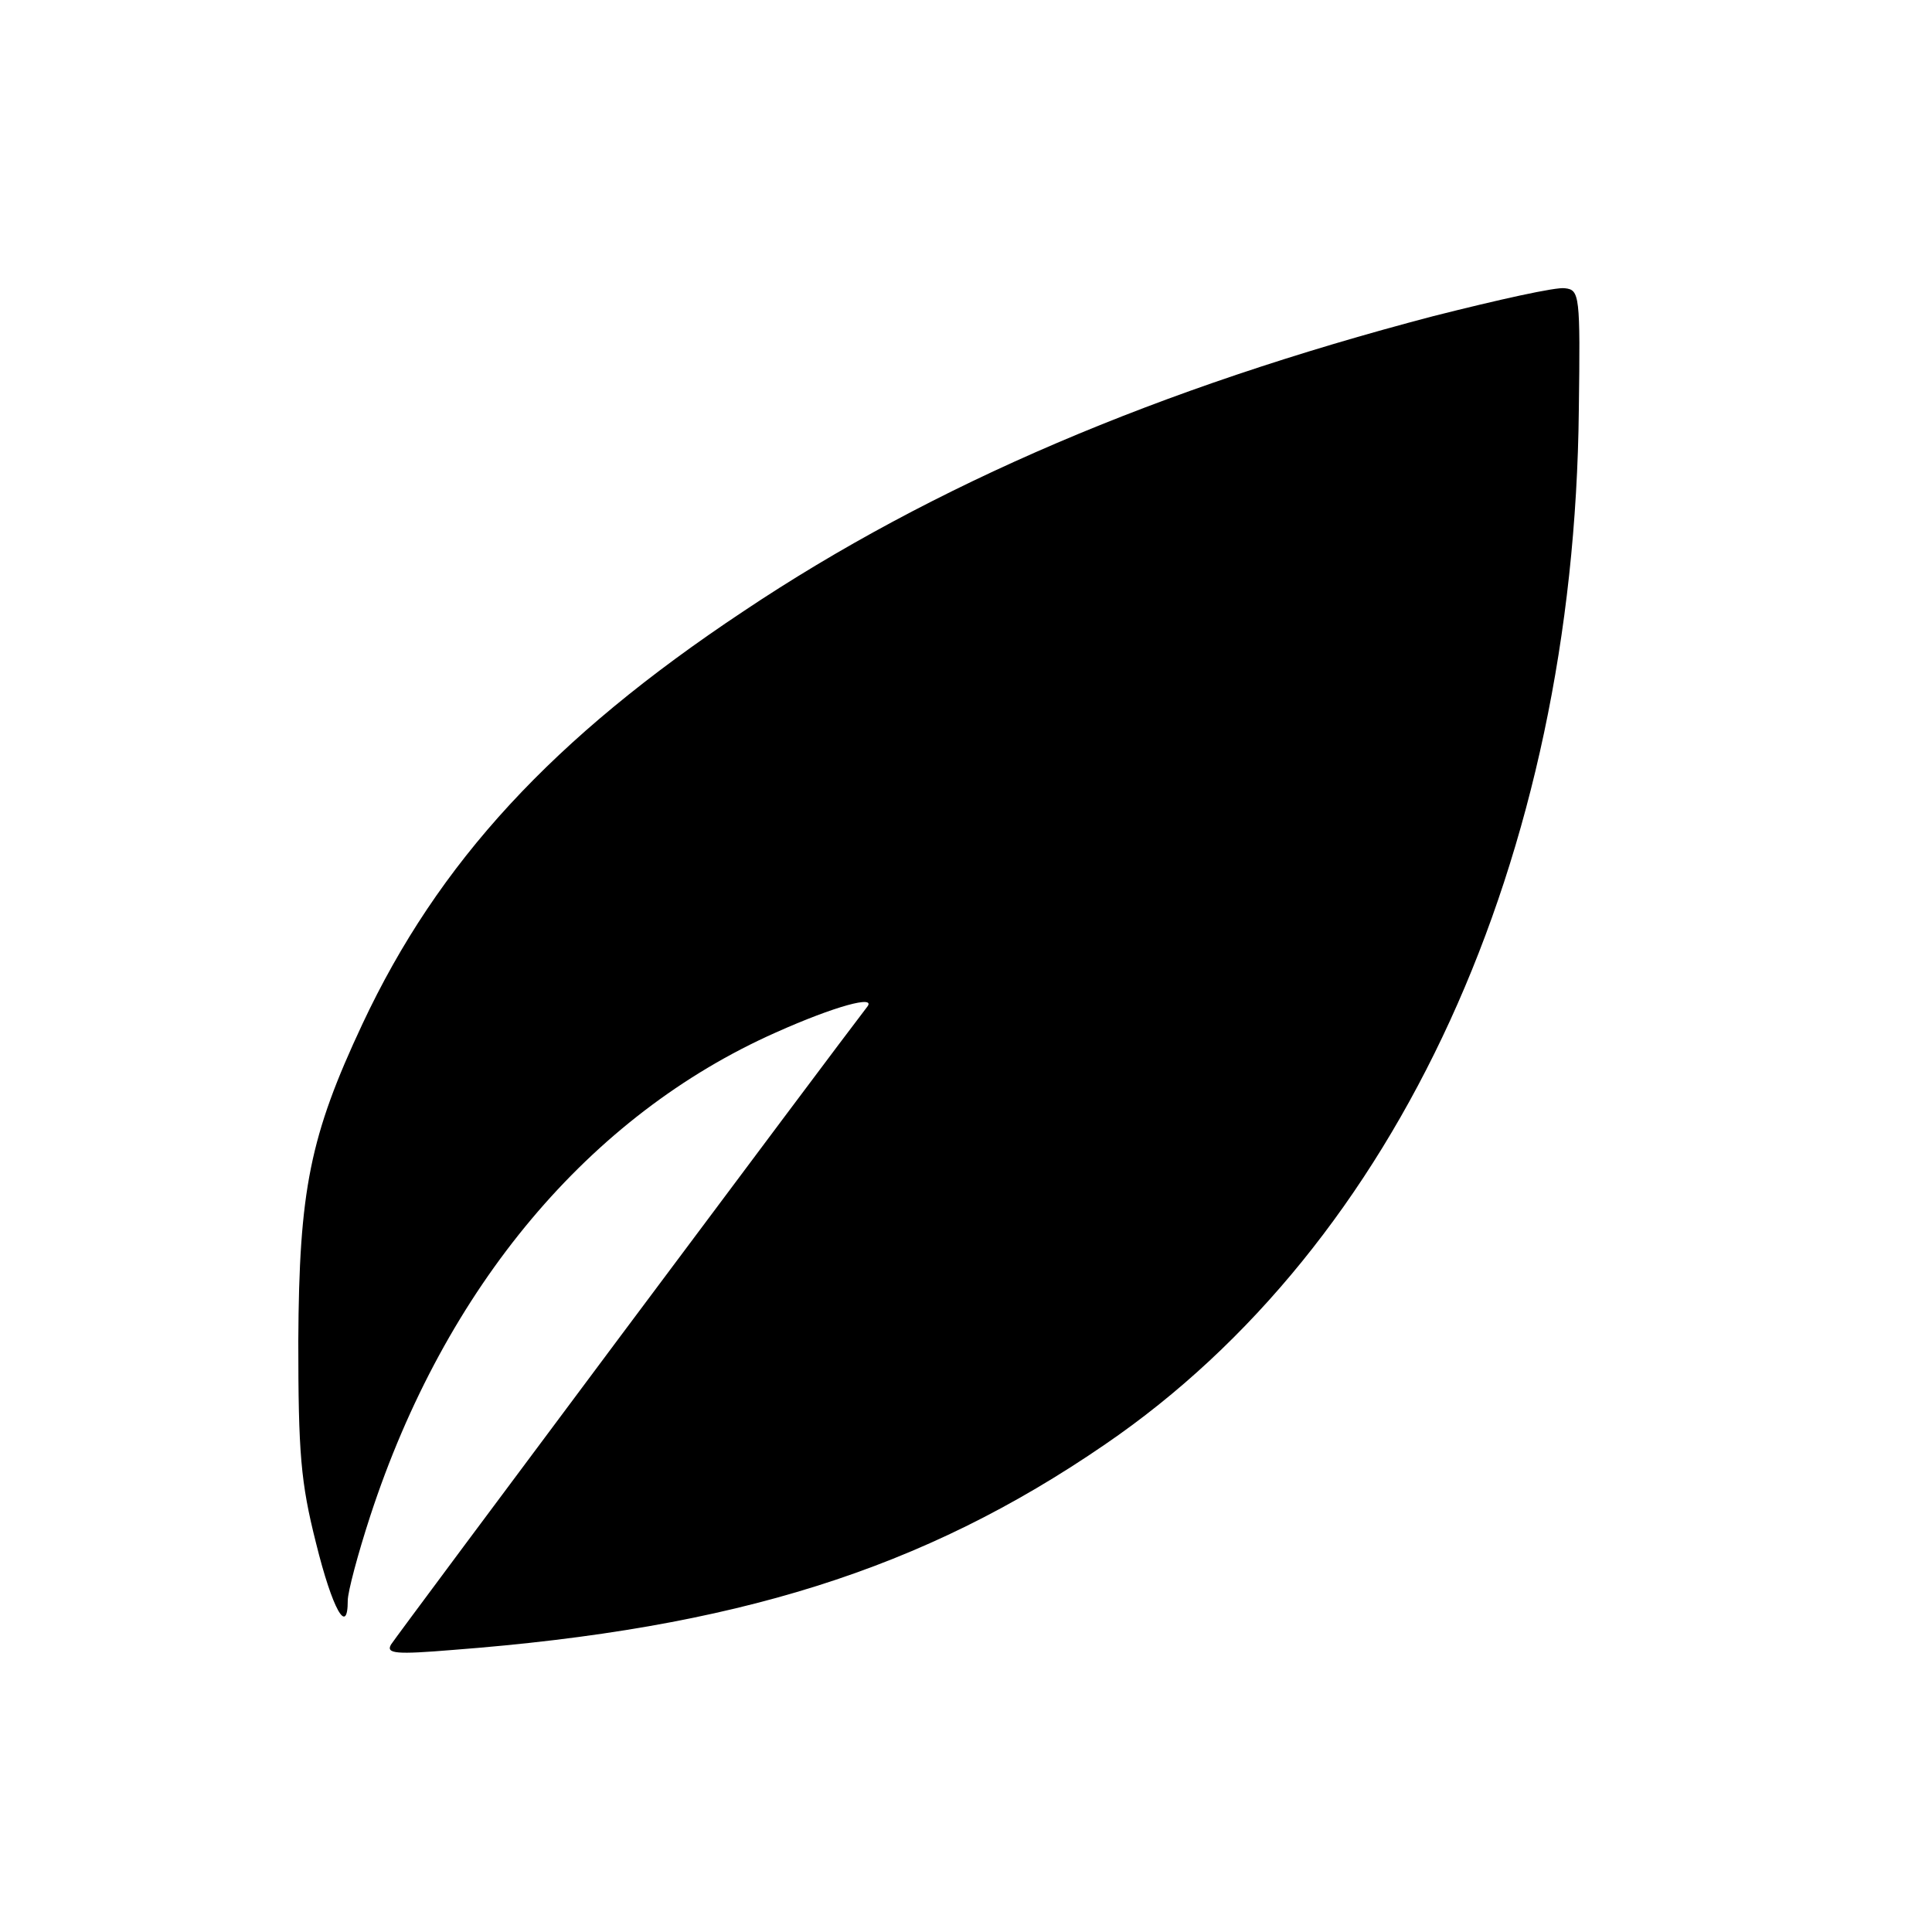 <?xml version="1.0" standalone="no"?>
<!DOCTYPE svg PUBLIC "-//W3C//DTD SVG 20010904//EN"
 "http://www.w3.org/TR/2001/REC-SVG-20010904/DTD/svg10.dtd">
<svg version="1.0" xmlns="http://www.w3.org/2000/svg"
 width="250pt" height="250pt" viewBox="0 0 250 250"
 preserveAspectRatio="xMidYMid meet">
<g transform="translate(0,250) scale(0.1,-0.1)"
fill="#000000" stroke="none">
<path d="M1855 2091 c-355 -93 -648 -218 -893 -382 -247 -164 -395 -325 -493
-534 -68 -145 -82 -215 -83 -410 0 -145 3 -183 23 -262 21 -85 41 -121 41 -74
0 11 13 60 29 109 97 297 284 519 525 626 76 34 131 49 118 33 -35 -45 -610
-815 -616 -825 -7 -12 7 -13 80 -7 366 28 608 104 844 266 379 259 607 757
613 1339 2 148 1 155 -18 157 -11 2 -87 -15 -170 -36z"/>
</g>
</svg>
